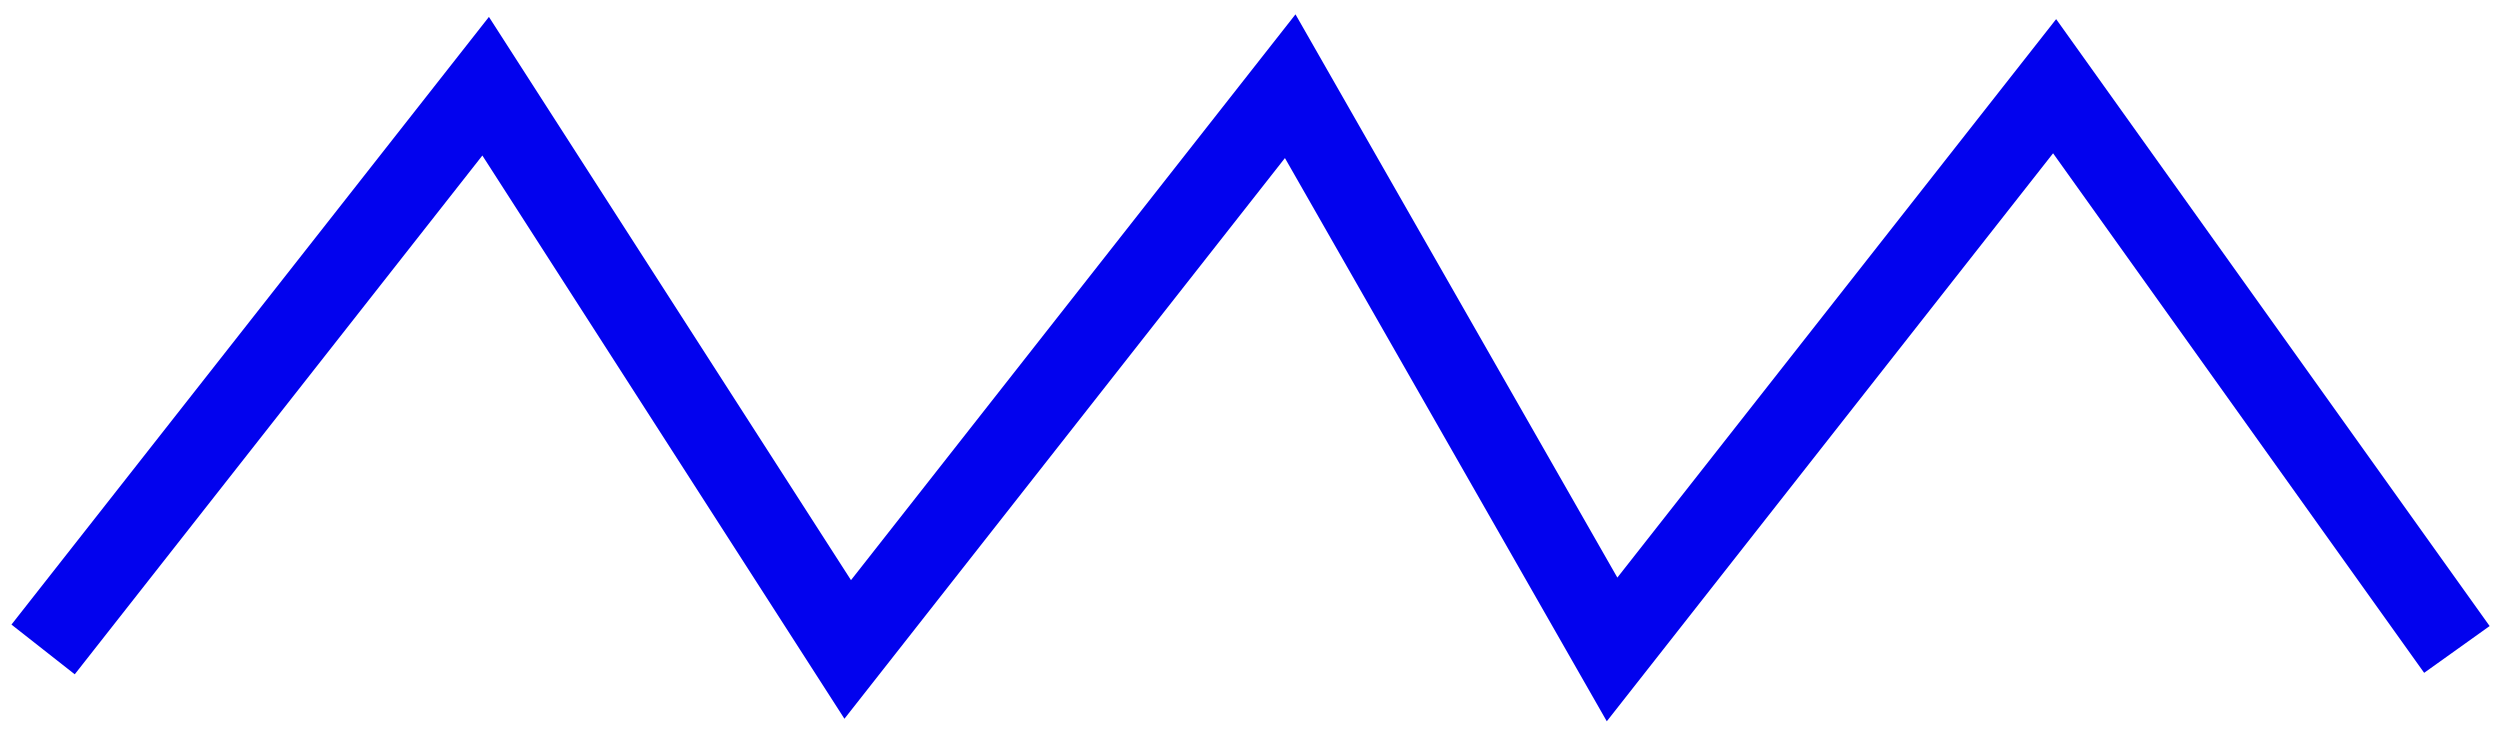<svg width="58" height="17" viewBox="0 0 58 17" fill="none" xmlns="http://www.w3.org/2000/svg">
<path d="M1 15.067L11.267 2L19.667 15.067L29.933 2L37.4 15.067L47.667 2L57 15.067" stroke="#0202EE" stroke-width="1.867"/>
</svg>
